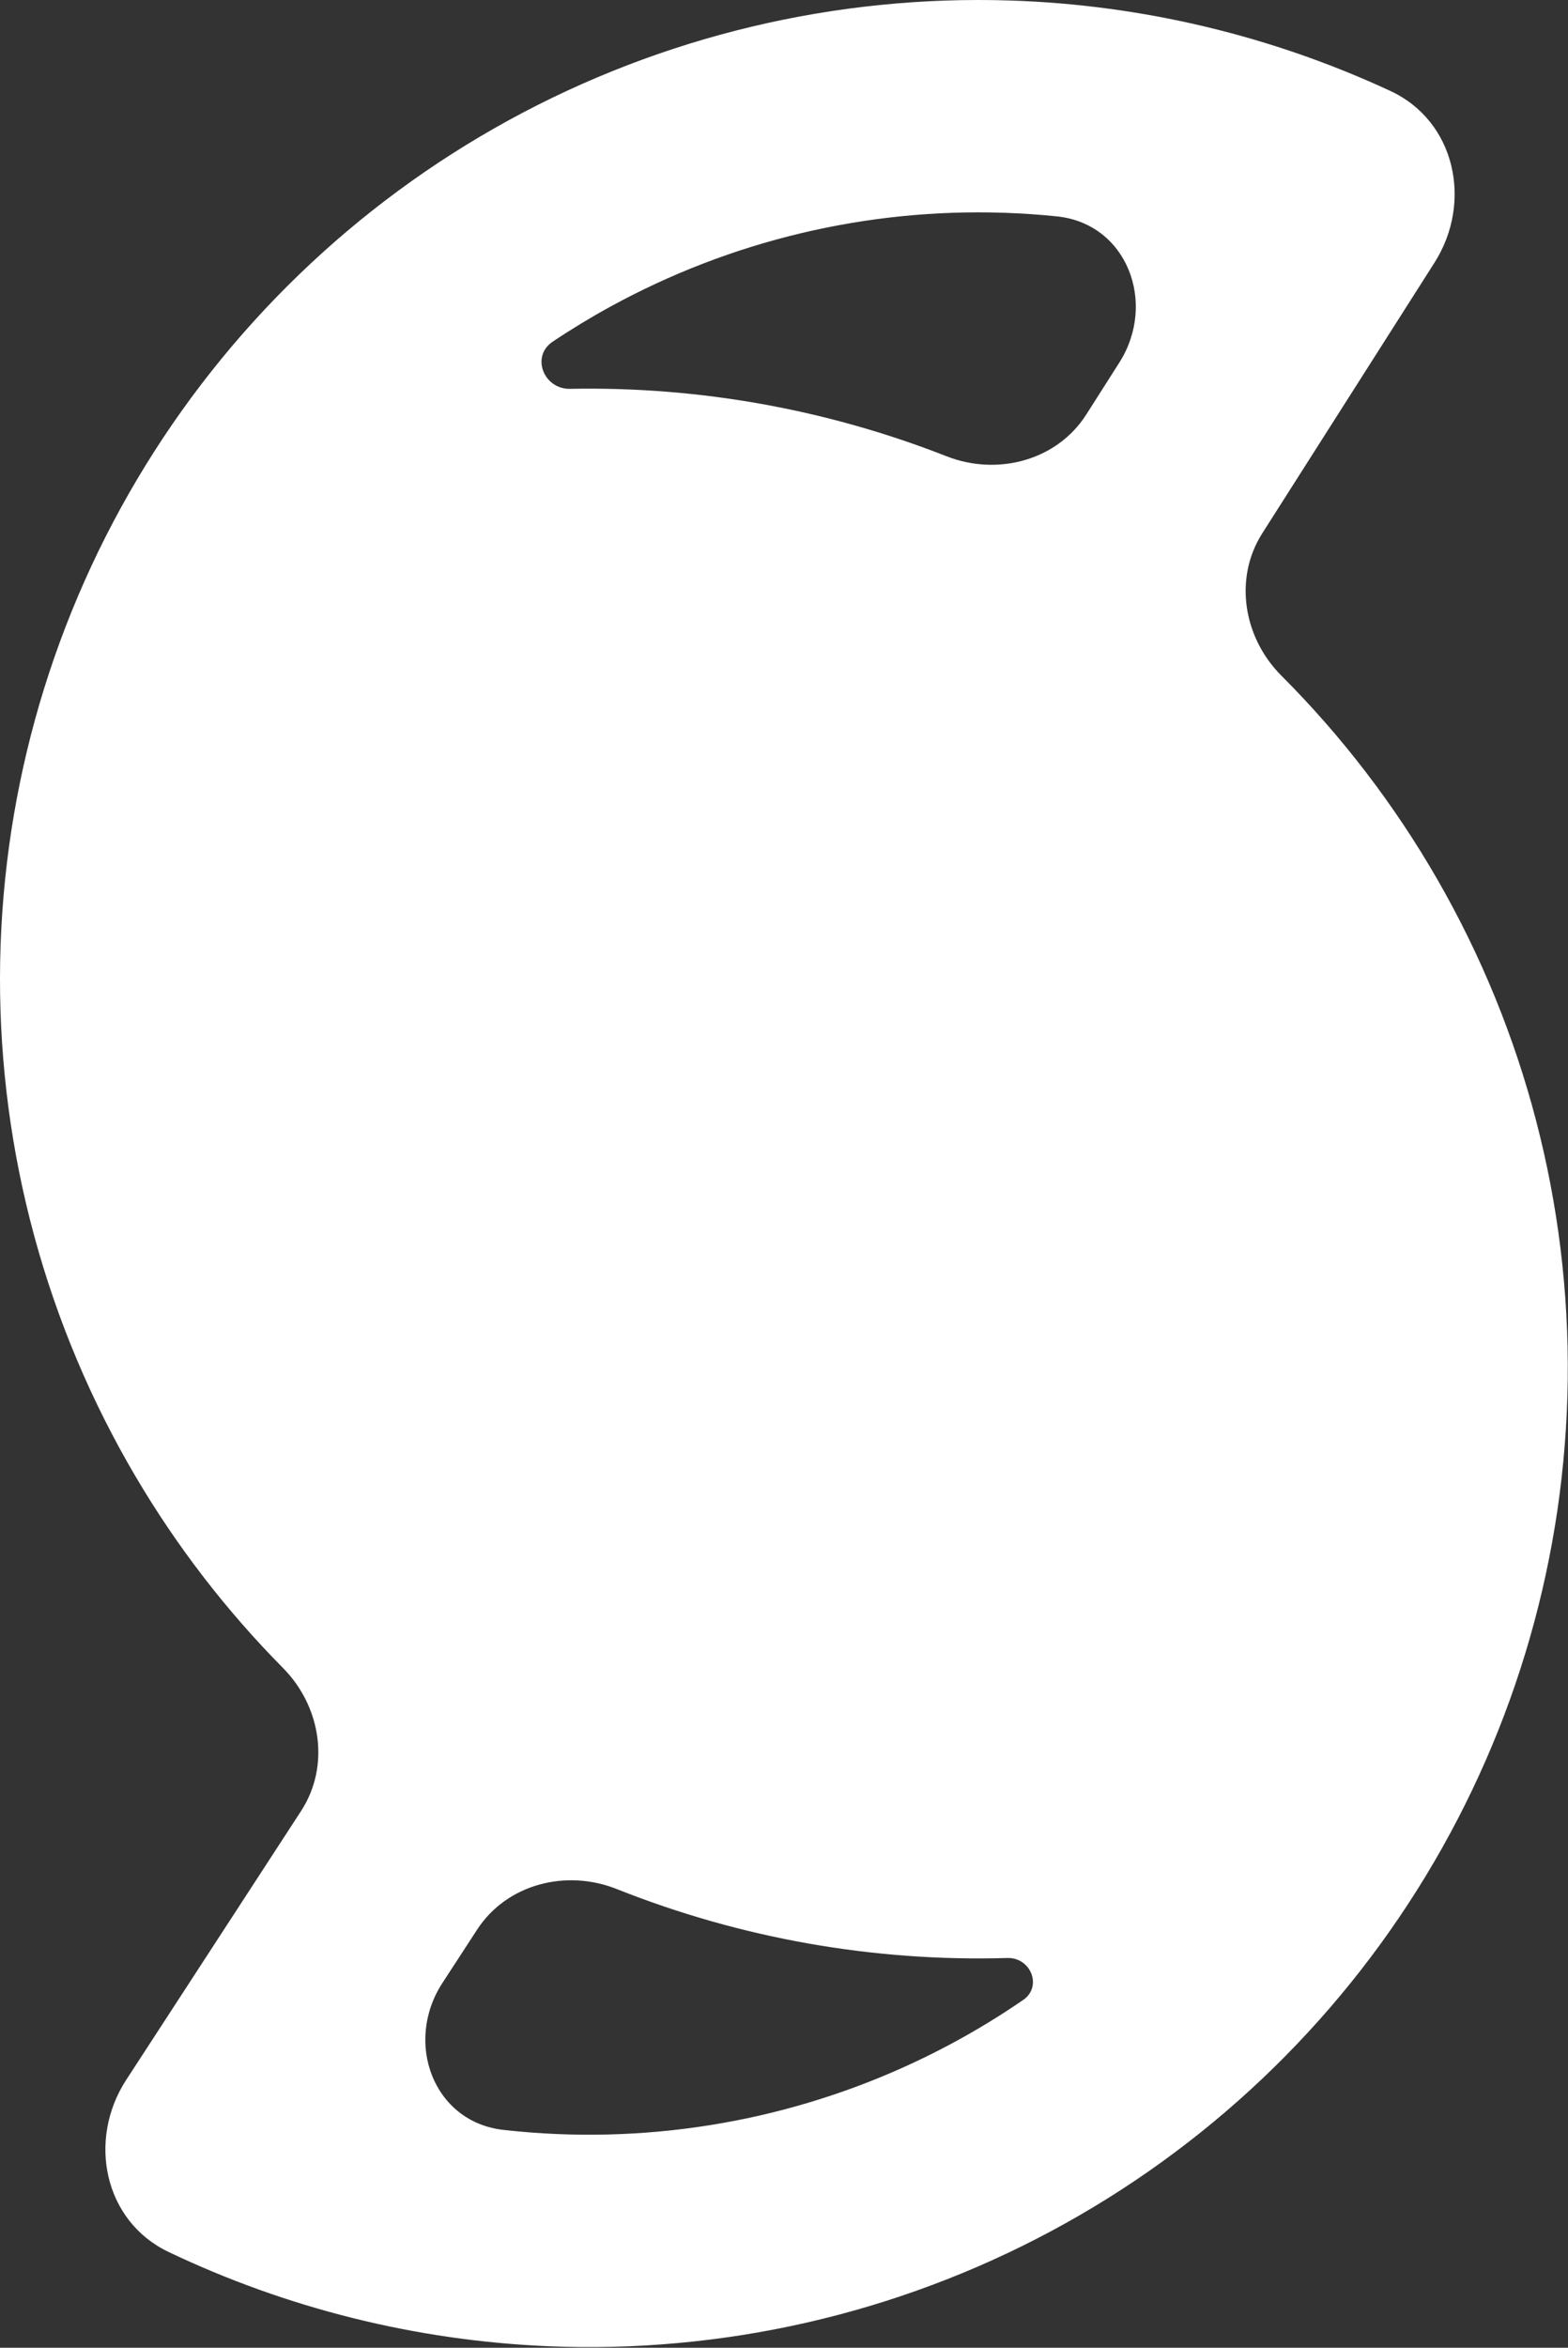 <svg width="133" height="199" viewBox="0 0 133 199" fill="none" xmlns="http://www.w3.org/2000/svg">
<rect x="0" y="0" width="133" height="199" fill="#333333" stroke="none"/>
<path fill-rule="evenodd" clip-rule="evenodd" d="M92.144 35.128C89.652 39.043 84.607 40.368 80.286 38.673C70.159 34.702 59.313 32.746 48.362 32.959C46.117 33.003 45.01 30.21 46.877 28.962C48.463 27.902 50.099 26.909 51.781 25.988C61.99 20.398 73.512 17.651 85.145 18.035C86.652 18.085 88.153 18.187 89.647 18.341C95.603 18.953 98.157 25.686 94.941 30.736L92.144 35.128ZM107.07 45.201C104.629 49.034 105.47 54.05 108.683 57.264C113.81 62.393 118.266 68.195 121.916 74.537C129.331 87.418 133.151 102.054 132.977 116.915C132.803 131.777 128.641 146.319 120.927 159.023C113.213 171.727 102.229 182.127 89.123 189.135C76.017 196.144 61.269 199.505 46.42 198.867C35.248 198.387 24.327 195.657 14.298 190.881C8.813 188.269 7.395 181.381 10.709 176.289L25.539 153.502C28.028 149.677 27.22 144.631 24.009 141.387C19.197 136.525 14.983 131.066 11.481 125.119C3.939 112.312 -0.026 97.715 0 82.853C0.027 67.99 4.044 53.407 11.631 40.627C19.219 27.847 30.099 17.339 43.135 10.2C56.171 3.062 70.885 -0.445 85.74 0.045C96.916 0.414 107.863 3.036 117.939 7.712C123.449 10.269 124.936 17.143 121.673 22.268L107.07 45.201ZM85.445 165.964C87.44 165.905 88.434 168.389 86.788 169.519C84.814 170.876 82.76 172.126 80.635 173.262C70.371 178.751 58.821 181.383 47.192 180.884C45.687 180.819 44.186 180.702 42.695 180.534C36.744 179.863 34.258 173.105 37.524 168.086L40.466 163.565C42.987 159.691 48.017 158.409 52.311 160.118C62.807 164.295 74.081 166.299 85.445 165.964Z" fill="white"/>
</svg>
